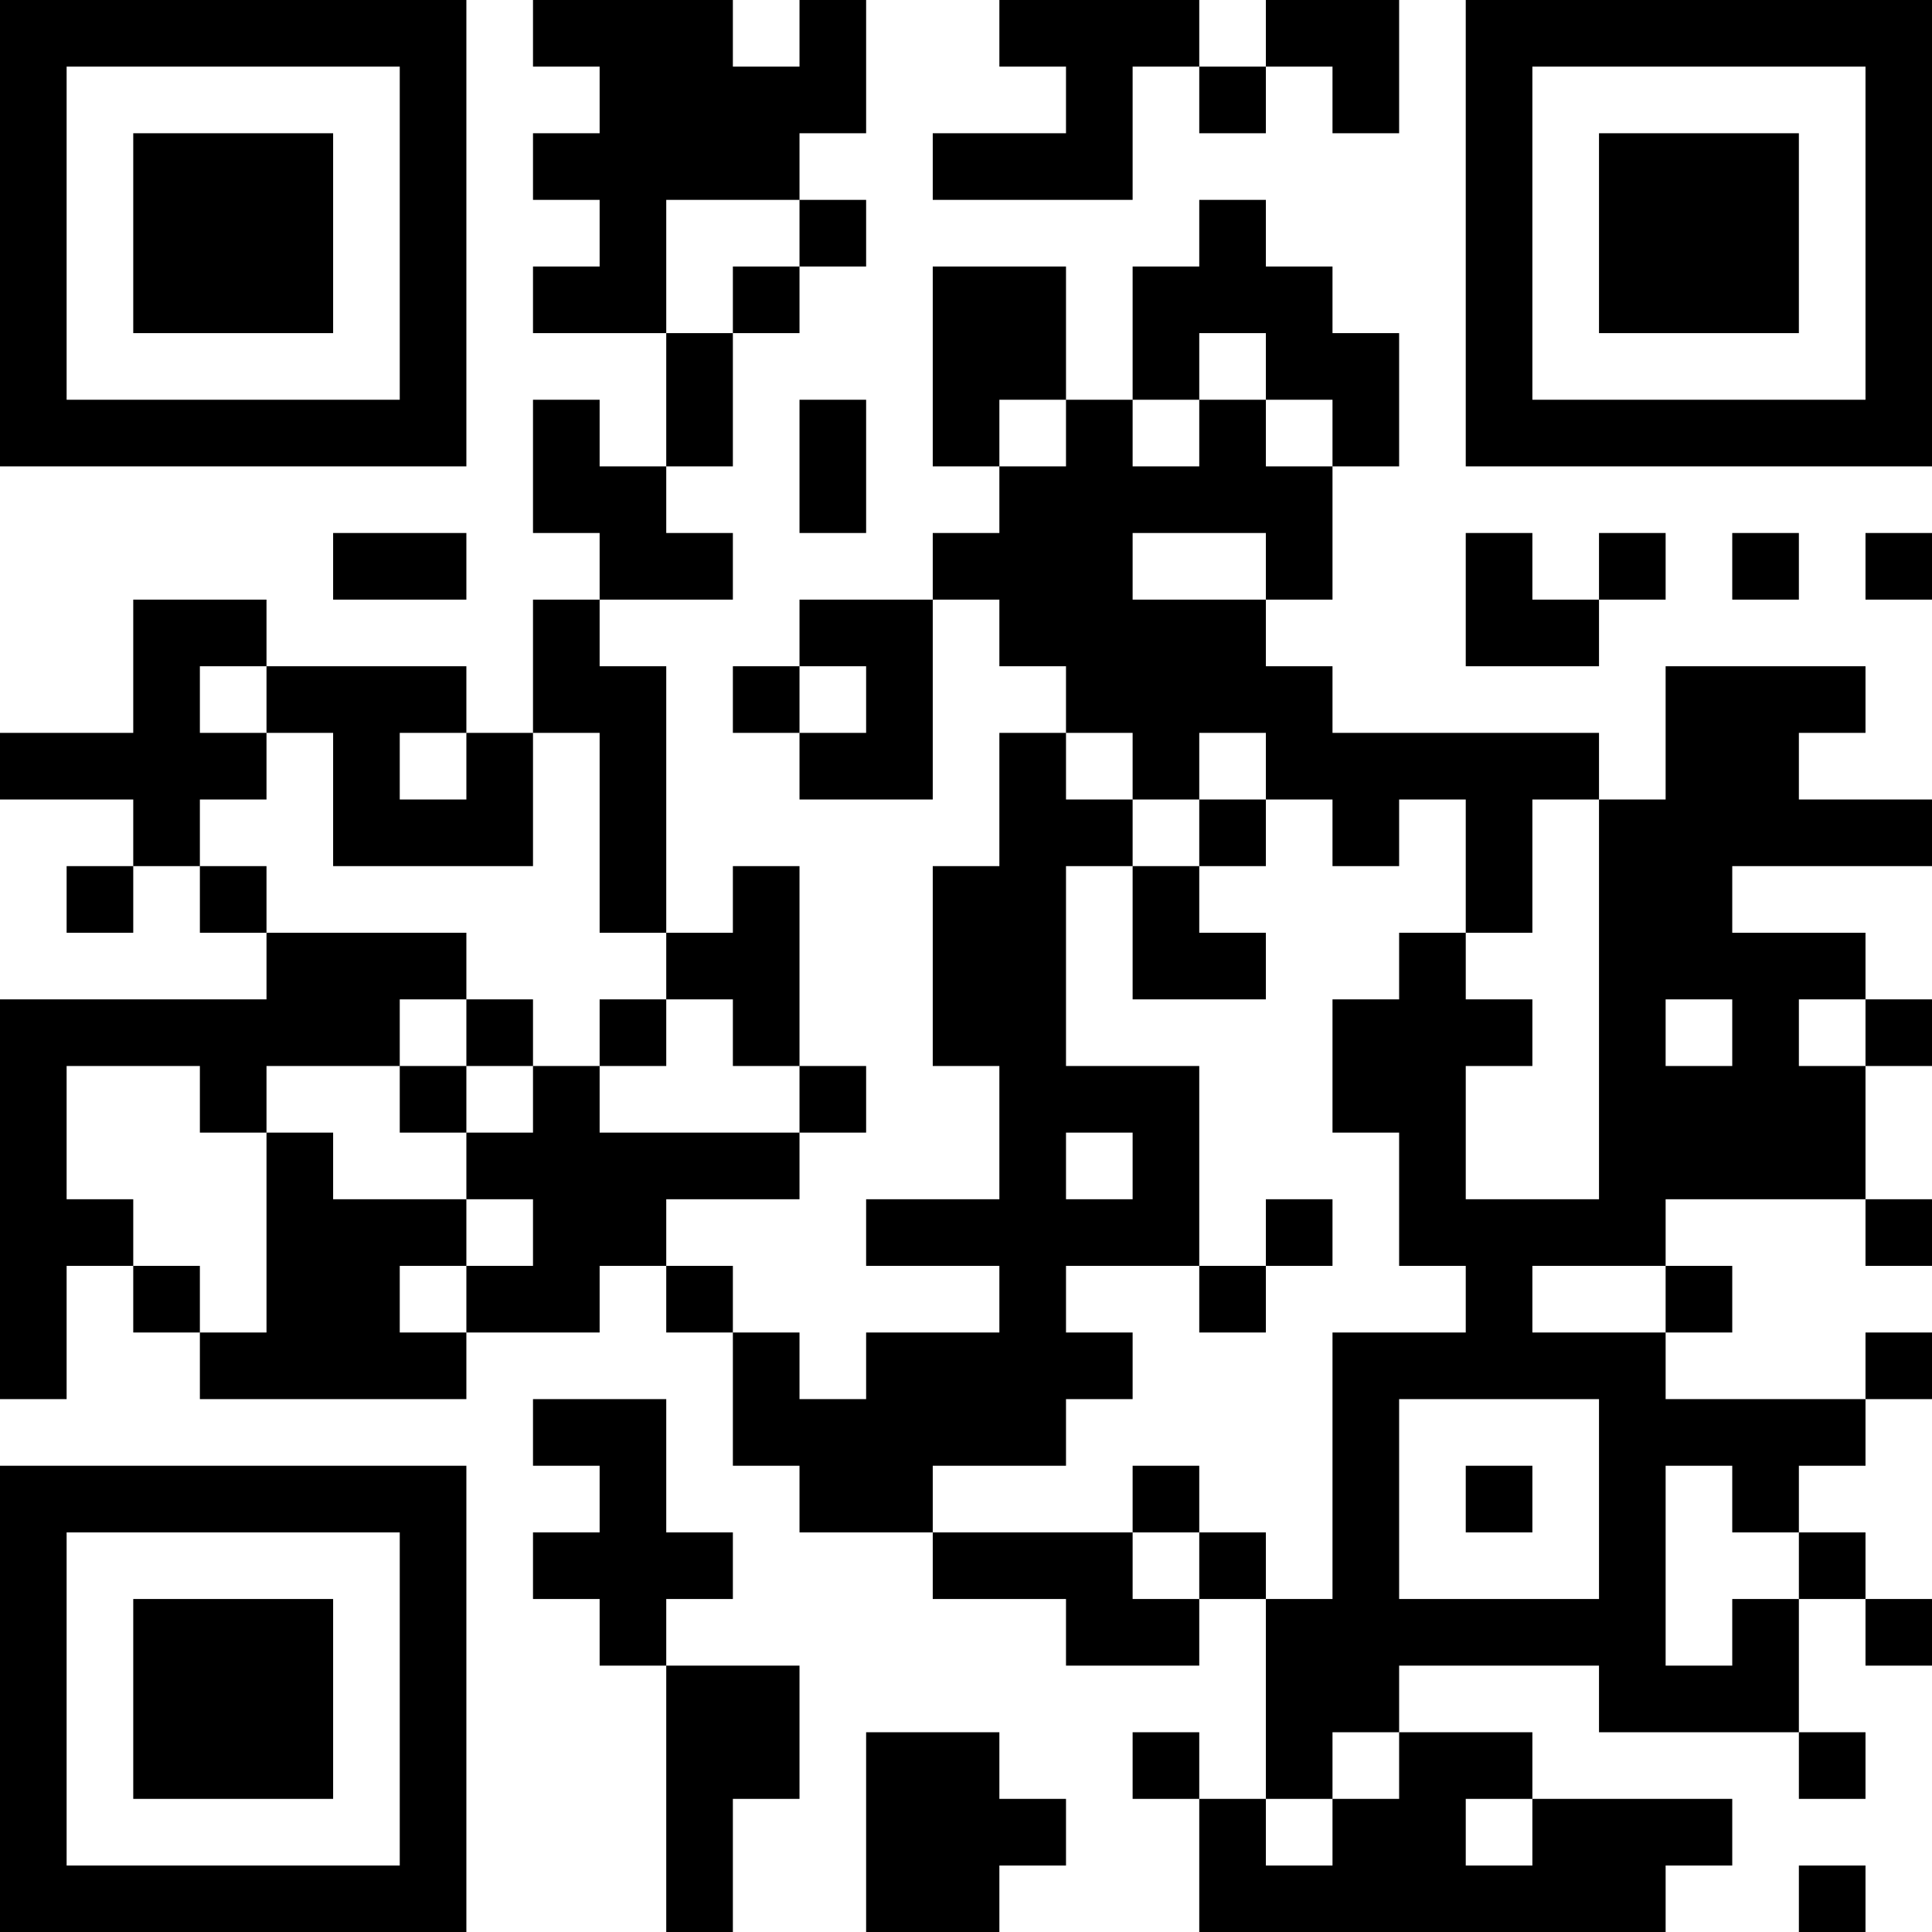 <?xml version="1.0" encoding="UTF-8"?>
<svg xmlns="http://www.w3.org/2000/svg" version="1.1" width="200" height="200" viewBox="0 0 200 200"><rect x="0" y="0" width="200" height="200" fill="#ffffff"/><g transform="scale(6.897)"><g transform="translate(0,0)"><path fill-rule="evenodd" d="M8 0L8 1L9 1L9 2L8 2L8 3L9 3L9 4L8 4L8 5L10 5L10 7L9 7L9 6L8 6L8 8L9 8L9 9L8 9L8 11L7 11L7 10L4 10L4 9L2 9L2 11L0 11L0 12L2 12L2 13L1 13L1 14L2 14L2 13L3 13L3 14L4 14L4 15L0 15L0 21L1 21L1 19L2 19L2 20L3 20L3 21L7 21L7 20L9 20L9 19L10 19L10 20L11 20L11 22L12 22L12 23L14 23L14 24L16 24L16 25L18 25L18 24L19 24L19 27L18 27L18 26L17 26L17 27L18 27L18 29L25 29L25 28L26 28L26 27L23 27L23 26L21 26L21 25L24 25L24 26L27 26L27 27L28 27L28 26L27 26L27 24L28 24L28 25L29 25L29 24L28 24L28 23L27 23L27 22L28 22L28 21L29 21L29 20L28 20L28 21L25 21L25 20L26 20L26 19L25 19L25 18L28 18L28 19L29 19L29 18L28 18L28 16L29 16L29 15L28 15L28 14L26 14L26 13L29 13L29 12L27 12L27 11L28 11L28 10L25 10L25 12L24 12L24 11L20 11L20 10L19 10L19 9L20 9L20 7L21 7L21 5L20 5L20 4L19 4L19 3L18 3L18 4L17 4L17 6L16 6L16 4L14 4L14 7L15 7L15 8L14 8L14 9L12 9L12 10L11 10L11 11L12 11L12 12L14 12L14 9L15 9L15 10L16 10L16 11L15 11L15 13L14 13L14 16L15 16L15 18L13 18L13 19L15 19L15 20L13 20L13 21L12 21L12 20L11 20L11 19L10 19L10 18L12 18L12 17L13 17L13 16L12 16L12 13L11 13L11 14L10 14L10 10L9 10L9 9L11 9L11 8L10 8L10 7L11 7L11 5L12 5L12 4L13 4L13 3L12 3L12 2L13 2L13 0L12 0L12 1L11 1L11 0ZM15 0L15 1L16 1L16 2L14 2L14 3L17 3L17 1L18 1L18 2L19 2L19 1L20 1L20 2L21 2L21 0L19 0L19 1L18 1L18 0ZM10 3L10 5L11 5L11 4L12 4L12 3ZM18 5L18 6L17 6L17 7L18 7L18 6L19 6L19 7L20 7L20 6L19 6L19 5ZM12 6L12 8L13 8L13 6ZM15 6L15 7L16 7L16 6ZM5 8L5 9L7 9L7 8ZM17 8L17 9L19 9L19 8ZM22 8L22 10L24 10L24 9L25 9L25 8L24 8L24 9L23 9L23 8ZM26 8L26 9L27 9L27 8ZM28 8L28 9L29 9L29 8ZM3 10L3 11L4 11L4 12L3 12L3 13L4 13L4 14L7 14L7 15L6 15L6 16L4 16L4 17L3 17L3 16L1 16L1 18L2 18L2 19L3 19L3 20L4 20L4 17L5 17L5 18L7 18L7 19L6 19L6 20L7 20L7 19L8 19L8 18L7 18L7 17L8 17L8 16L9 16L9 17L12 17L12 16L11 16L11 15L10 15L10 14L9 14L9 11L8 11L8 13L5 13L5 11L4 11L4 10ZM12 10L12 11L13 11L13 10ZM6 11L6 12L7 12L7 11ZM16 11L16 12L17 12L17 13L16 13L16 16L18 16L18 19L16 19L16 20L17 20L17 21L16 21L16 22L14 22L14 23L17 23L17 24L18 24L18 23L19 23L19 24L20 24L20 20L22 20L22 19L21 19L21 17L20 17L20 15L21 15L21 14L22 14L22 15L23 15L23 16L22 16L22 18L24 18L24 12L23 12L23 14L22 14L22 12L21 12L21 13L20 13L20 12L19 12L19 11L18 11L18 12L17 12L17 11ZM18 12L18 13L17 13L17 15L19 15L19 14L18 14L18 13L19 13L19 12ZM7 15L7 16L6 16L6 17L7 17L7 16L8 16L8 15ZM9 15L9 16L10 16L10 15ZM25 15L25 16L26 16L26 15ZM27 15L27 16L28 16L28 15ZM16 17L16 18L17 18L17 17ZM19 18L19 19L18 19L18 20L19 20L19 19L20 19L20 18ZM23 19L23 20L25 20L25 19ZM8 21L8 22L9 22L9 23L8 23L8 24L9 24L9 25L10 25L10 29L11 29L11 27L12 27L12 25L10 25L10 24L11 24L11 23L10 23L10 21ZM21 21L21 24L24 24L24 21ZM17 22L17 23L18 23L18 22ZM22 22L22 23L23 23L23 22ZM25 22L25 25L26 25L26 24L27 24L27 23L26 23L26 22ZM13 26L13 29L15 29L15 28L16 28L16 27L15 27L15 26ZM20 26L20 27L19 27L19 28L20 28L20 27L21 27L21 26ZM22 27L22 28L23 28L23 27ZM27 28L27 29L28 29L28 28ZM0 0L0 7L7 7L7 0ZM1 1L1 6L6 6L6 1ZM2 2L2 5L5 5L5 2ZM22 0L22 7L29 7L29 0ZM23 1L23 6L28 6L28 1ZM24 2L24 5L27 5L27 2ZM0 22L0 29L7 29L7 22ZM1 23L1 28L6 28L6 23ZM2 24L2 27L5 27L5 24Z" fill="#000000"/></g></g></svg>

